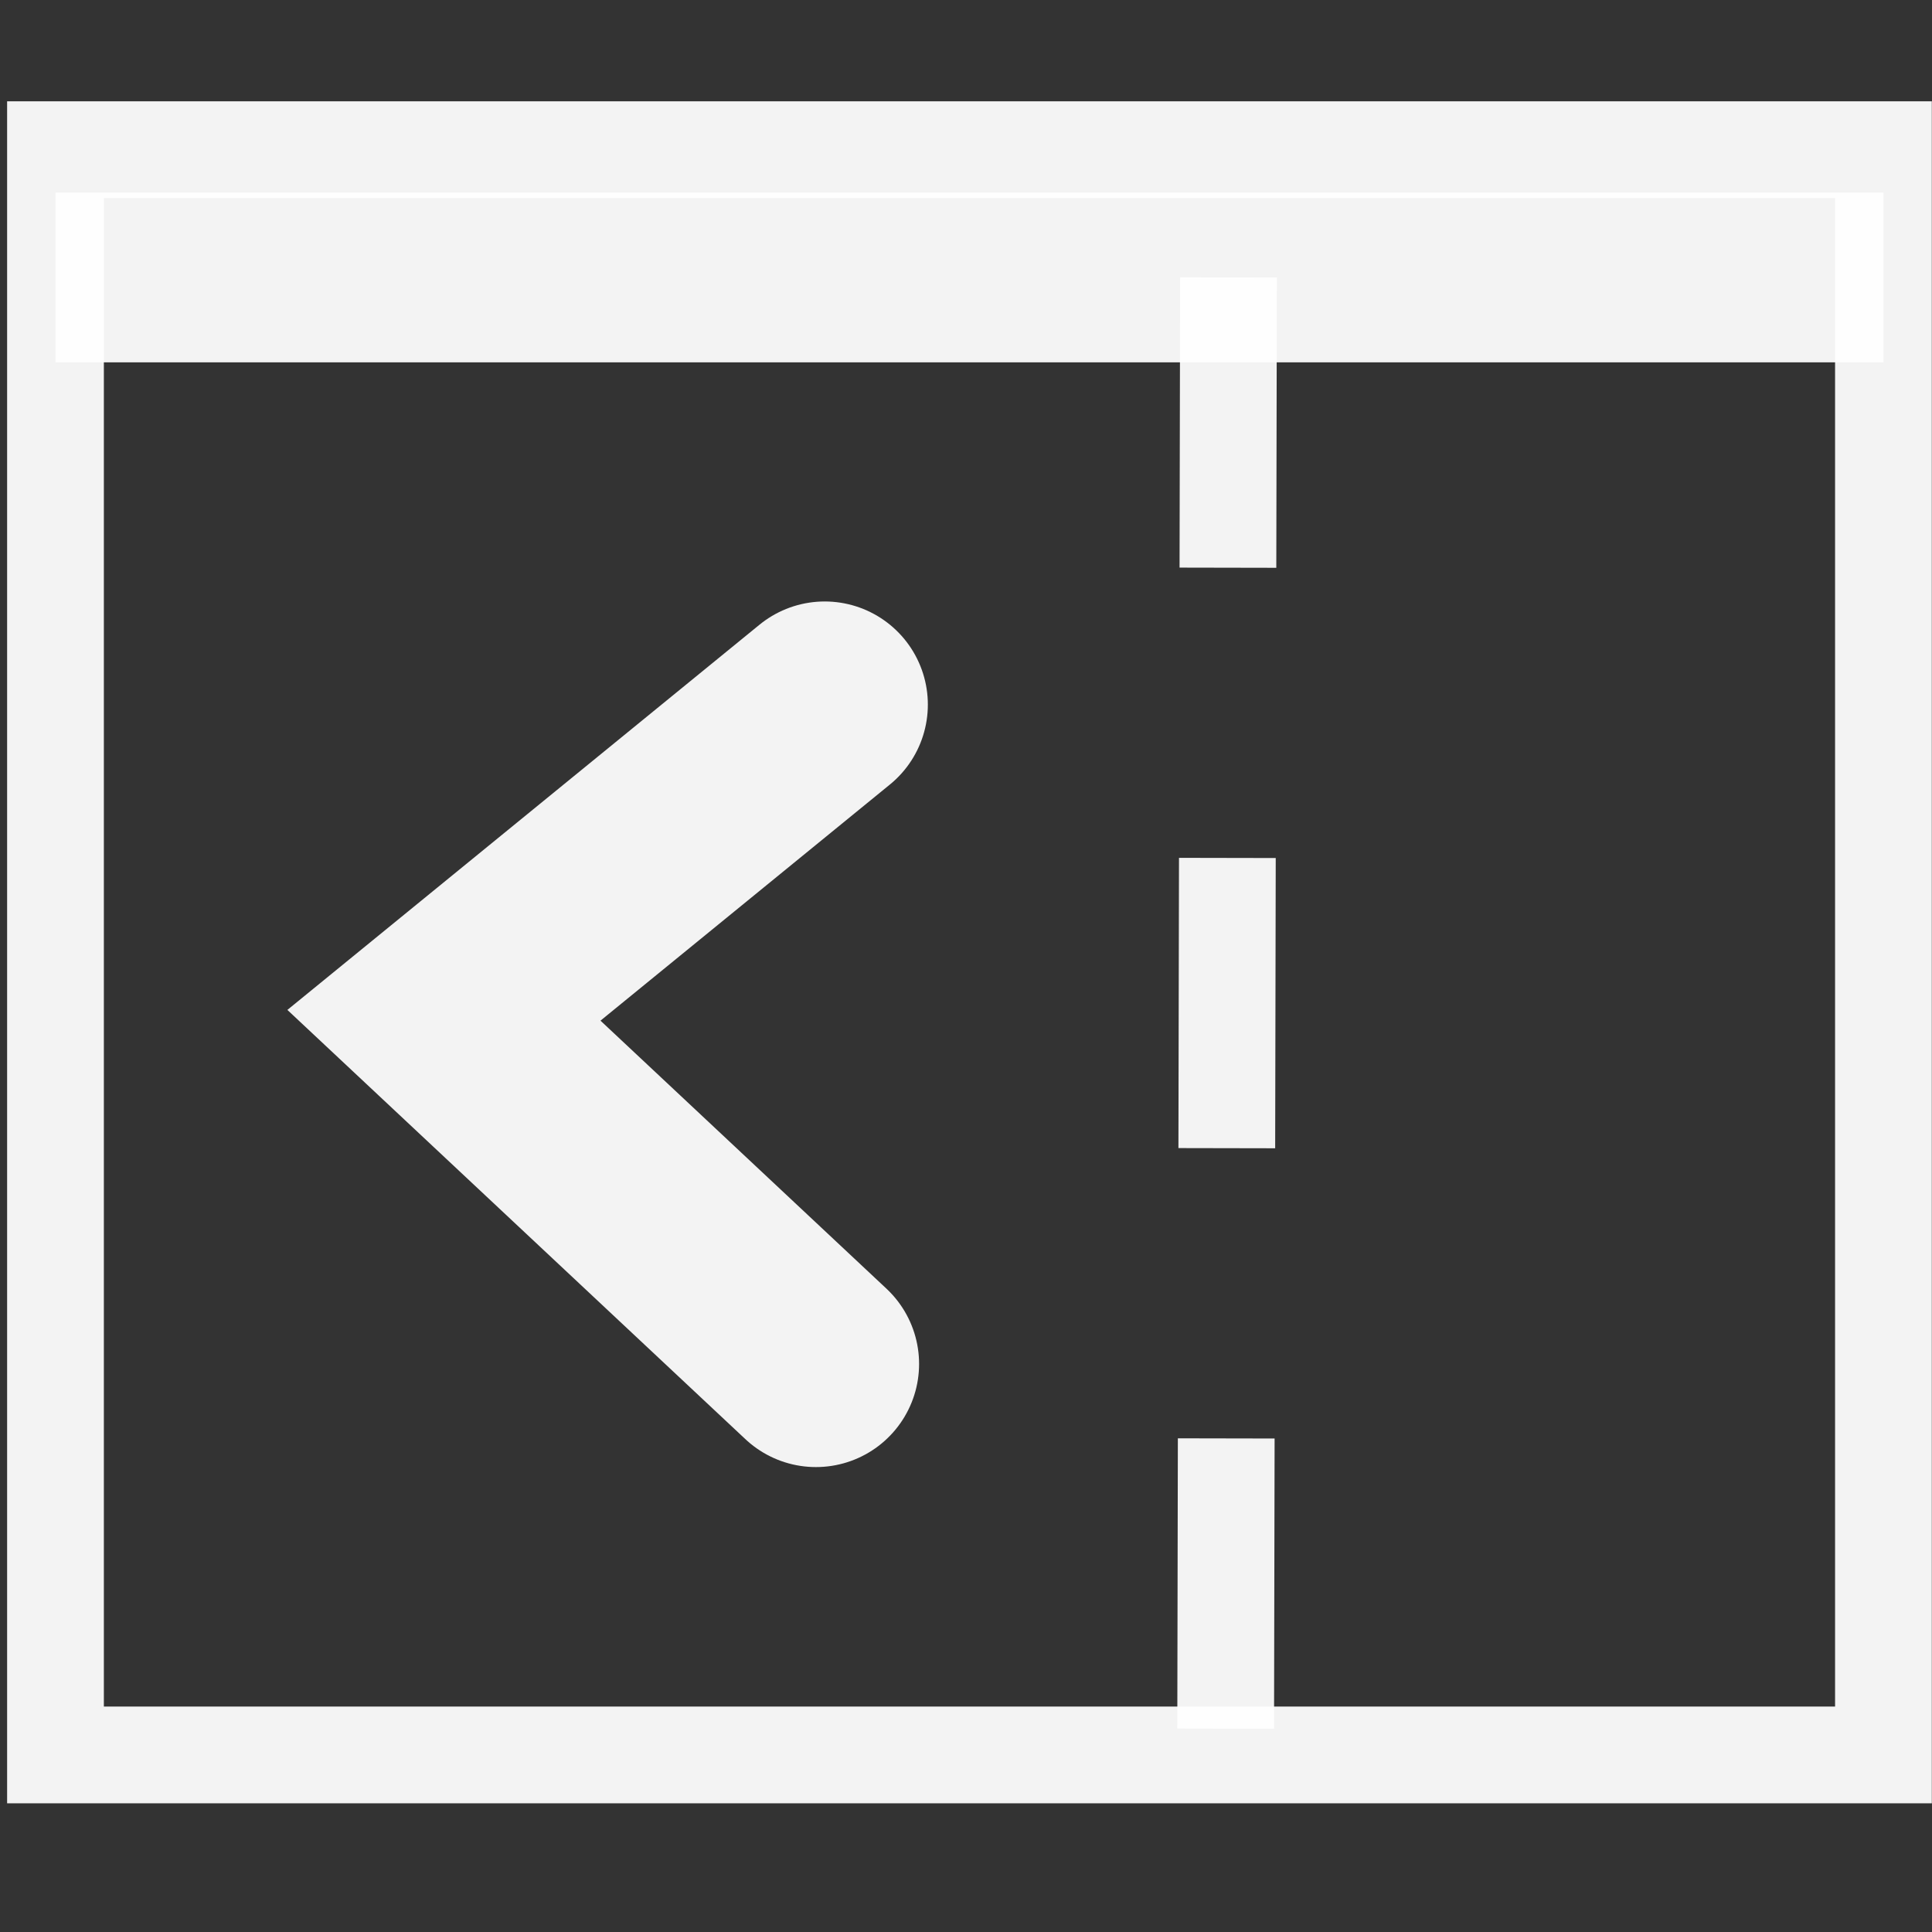 <?xml version="1.0" encoding="UTF-8"?>
<!-- Created with Inkscape (http://www.inkscape.org/) -->
<svg width="20" height="20" version="1.1" viewBox="0 0 5.292 5.292" xmlns="http://www.w3.org/2000/svg" xmlns:cc="http://creativecommons.org/ns#" xmlns:dc="http://purl.org/dc/elements/1.1/" xmlns:rdf="http://www.w3.org/1999/02/22-rdf-syntax-ns#">
 <rect x="0" y="0" width="5.292" height="5.292" fill="#333333" stroke="none"/>
 <g transform="translate(0 -291.71)" fill="none" stroke="#fff" stroke-opacity=".941">
  <rect x=".152" y="292.12" width="5.007" height="4.397" ry="0" stroke-width=".265"/>
  <g>
   <path d="m0.152 292.47h5.007" stroke-width=".465"/>
   <path d="m2.259 293.64-1.043 0.851 1.019 0.955" stroke-linecap="round" stroke-width=".565"/>
   <path d="m3.365 292.47-0.008 4.108" stroke-dasharray="0.795, 0.795" stroke-width=".265"/>
  </g>
 </g>
</svg>
